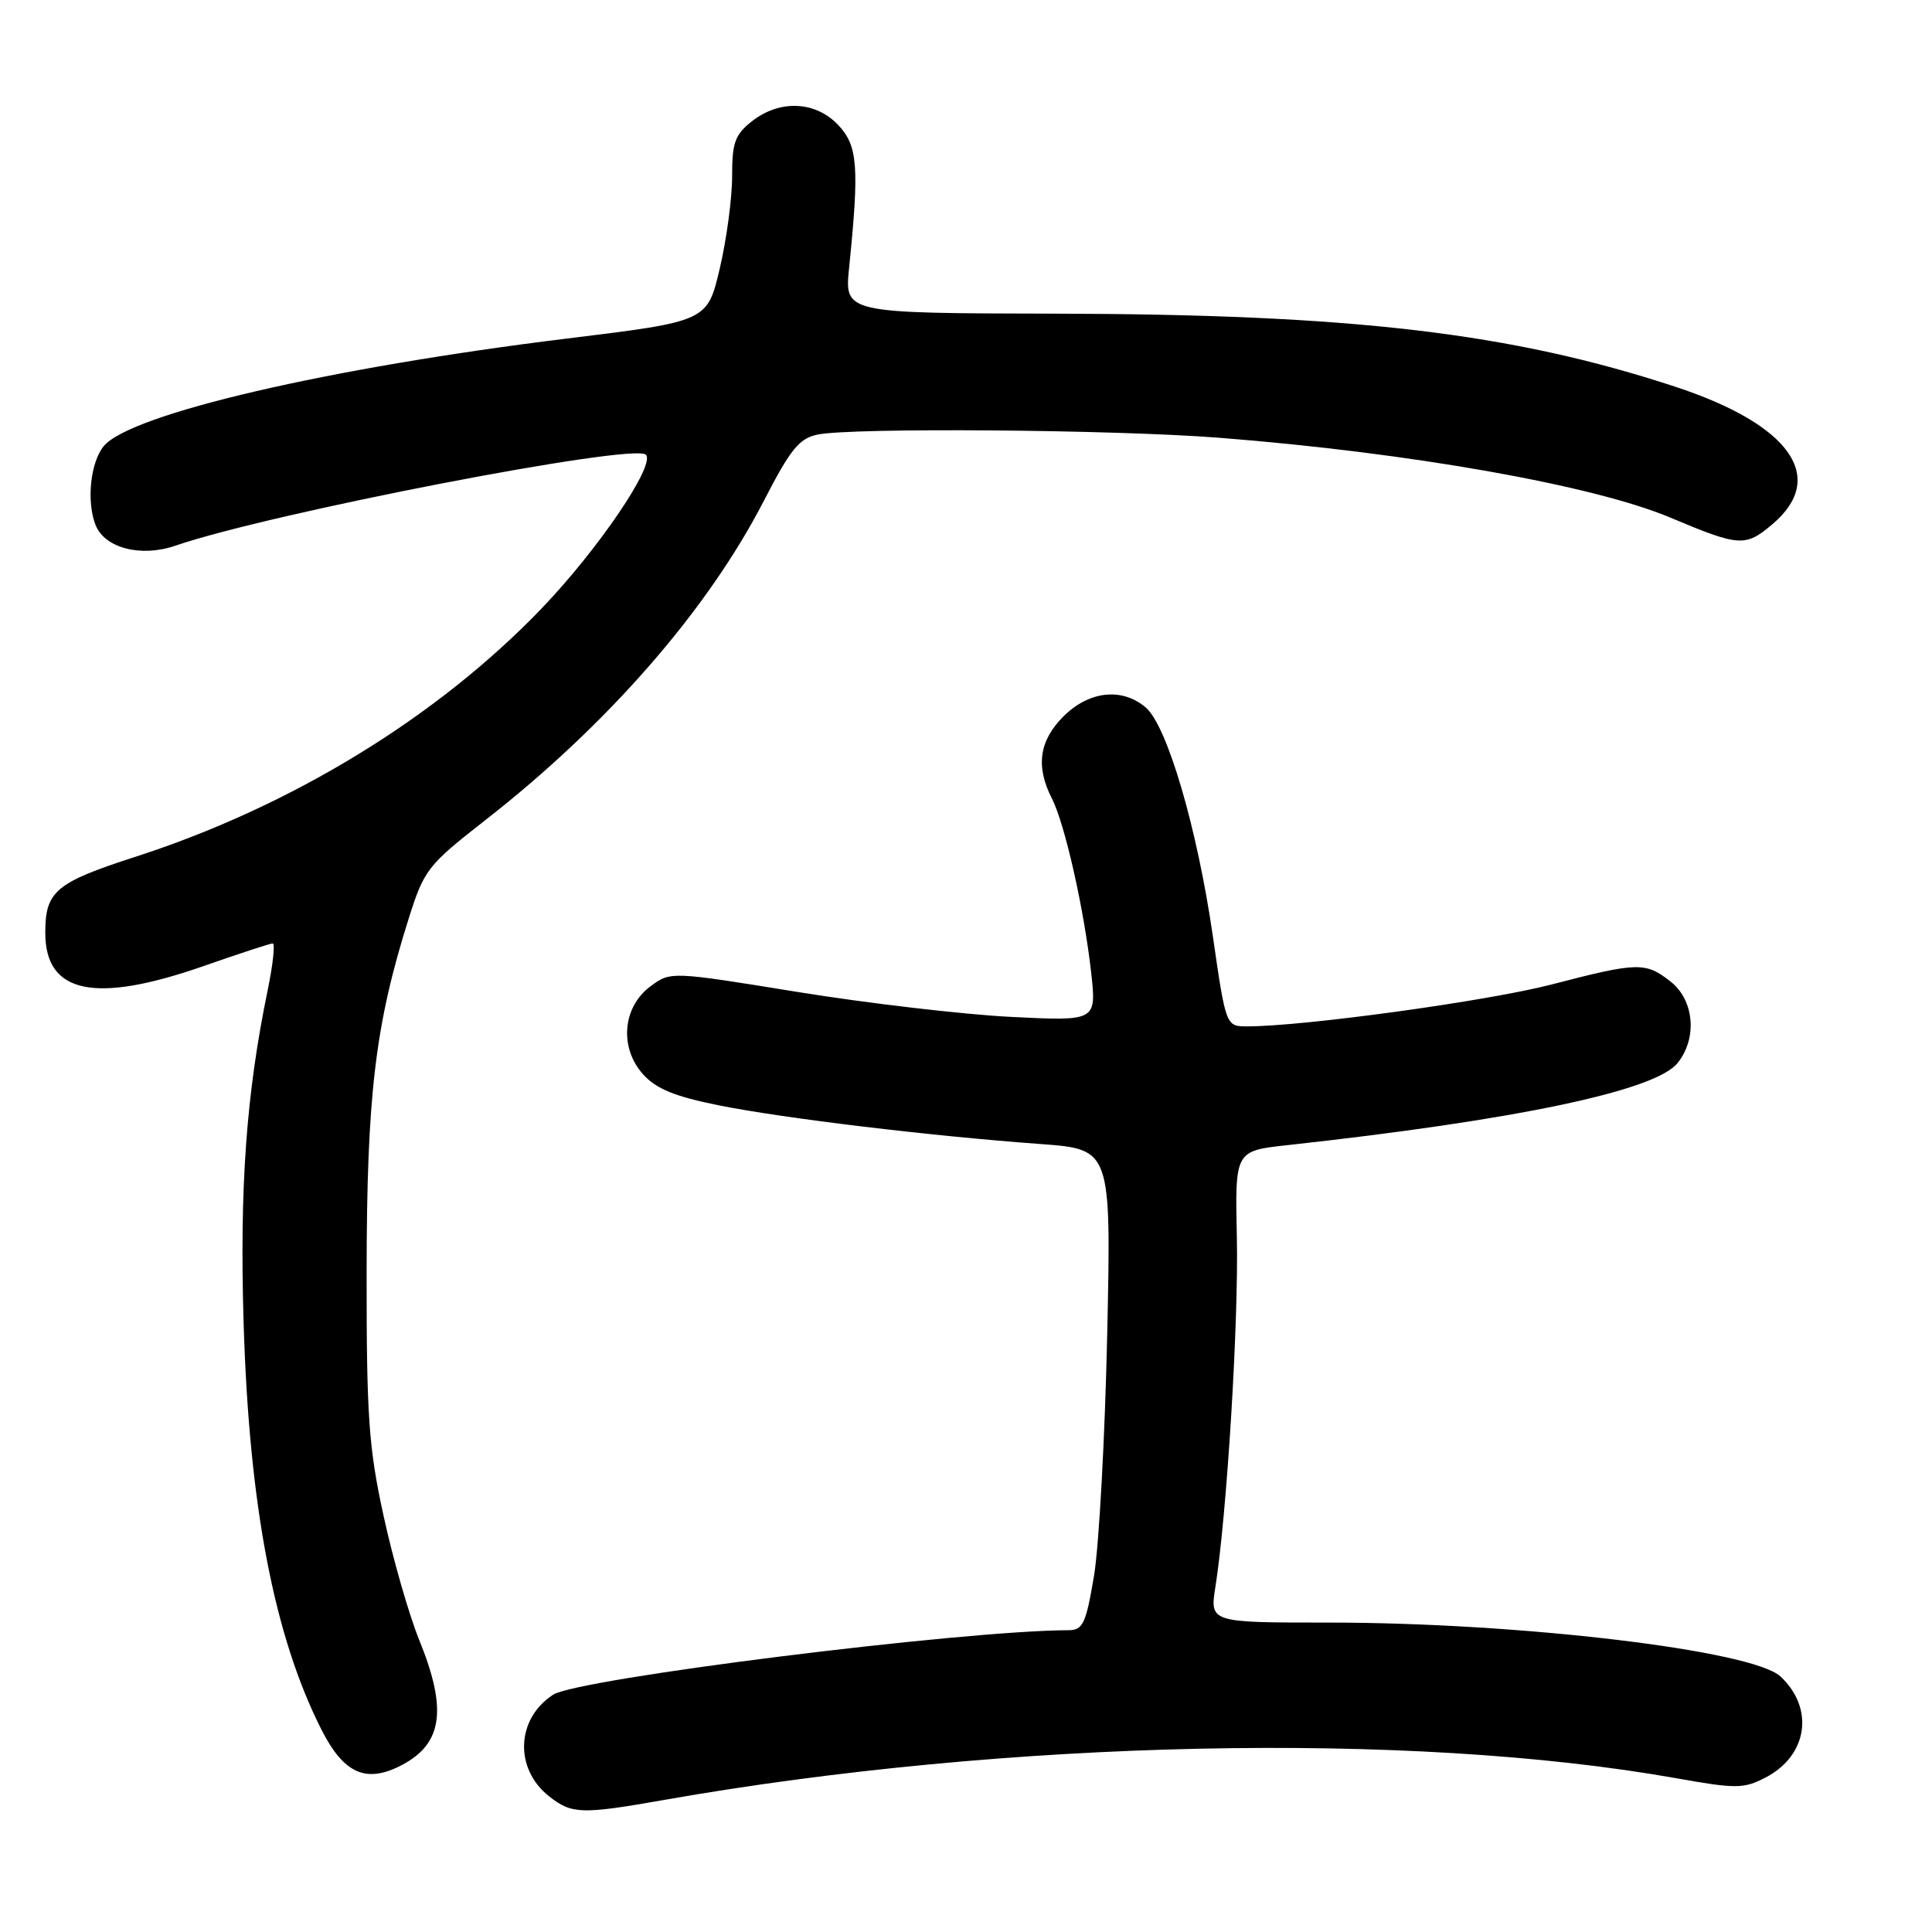 <?xml version="1.0" encoding="UTF-8" standalone="no"?>
<!DOCTYPE svg PUBLIC "-//W3C//DTD SVG 1.1//EN" "http://www.w3.org/Graphics/SVG/1.1/DTD/svg11.dtd" >
<svg xmlns="http://www.w3.org/2000/svg" xmlns:xlink="http://www.w3.org/1999/xlink" version="1.1" viewBox="0 0 256 256">
 <g >
 <path fill="currentColor"
d=" M 88.00 238.50 C 133.41 230.50 186.88 229.36 222.14 235.63 C 230.04 237.04 231.05 237.03 233.93 235.54 C 239.53 232.64 240.46 226.37 235.92 222.14 C 232.20 218.67 201.37 215.00 176.04 215.00 C 160.30 215.00 160.30 215.00 161.05 210.25 C 162.57 200.65 164.13 175.18 163.89 164.00 C 163.64 152.50 163.64 152.50 170.57 151.74 C 200.78 148.43 219.23 144.56 222.25 140.90 C 224.93 137.64 224.52 132.55 221.37 130.07 C 218.03 127.45 217.05 127.47 205.59 130.45 C 197.18 132.64 172.74 136.00 165.27 136.00 C 162.44 136.00 162.44 136.00 160.70 123.99 C 158.63 109.72 154.66 96.18 151.82 93.75 C 148.69 91.07 144.31 91.54 140.92 94.92 C 137.69 98.15 137.21 101.55 139.38 105.80 C 141.11 109.19 143.65 120.50 144.59 128.91 C 145.29 135.31 145.29 135.31 133.90 134.74 C 127.63 134.42 114.93 132.94 105.68 131.44 C 88.87 128.71 88.87 128.71 86.18 130.70 C 82.49 133.45 82.04 138.81 85.20 142.34 C 86.94 144.28 89.40 145.29 95.28 146.47 C 103.81 148.18 123.24 150.52 137.87 151.59 C 147.24 152.28 147.24 152.28 146.71 176.89 C 146.41 190.42 145.63 204.76 144.97 208.75 C 143.91 215.10 143.49 216.00 141.63 216.01 C 127.54 216.04 76.58 222.42 73.29 224.56 C 68.38 227.75 68.12 234.38 72.77 238.03 C 75.77 240.39 77.03 240.43 88.00 238.50 Z  M 53.32 233.84 C 58.66 230.99 59.27 226.46 55.55 217.31 C 54.20 213.98 52.07 206.59 50.83 200.88 C 48.85 191.83 48.56 187.68 48.58 168.50 C 48.60 145.19 49.71 135.81 54.12 121.82 C 56.21 115.20 56.62 114.68 64.40 108.60 C 80.58 95.95 93.75 80.85 101.23 66.33 C 104.75 59.50 105.92 58.07 108.35 57.58 C 113.06 56.64 147.66 56.92 161.60 58.01 C 186.85 59.99 211.15 64.30 221.34 68.59 C 230.49 72.44 231.26 72.49 234.82 69.49 C 242.19 63.29 237.25 56.27 222.00 51.25 C 200.27 44.11 179.34 41.64 139.70 41.56 C 111.90 41.50 111.90 41.50 112.51 35.50 C 113.87 22.07 113.67 19.34 111.08 16.58 C 108.07 13.38 103.33 13.17 99.63 16.07 C 97.39 17.84 97.00 18.91 97.01 23.32 C 97.02 26.17 96.29 31.67 95.38 35.54 C 93.73 42.58 93.73 42.58 75.12 44.86 C 43.69 48.71 17.29 54.84 13.75 59.11 C 11.99 61.24 11.44 66.39 12.65 69.53 C 13.83 72.62 18.66 73.88 23.23 72.31 C 35.73 68.00 84.00 58.66 85.58 60.25 C 86.90 61.56 79.28 72.79 71.77 80.62 C 57.93 95.04 38.63 106.84 18.00 113.51 C 7.35 116.95 6.00 118.09 6.00 123.60 C 6.00 131.67 12.58 133.04 27.00 128.00 C 31.68 126.36 35.78 125.02 36.13 125.01 C 36.47 125.01 36.17 127.81 35.46 131.25 C 32.63 144.98 31.74 157.24 32.28 175.31 C 33.01 199.49 36.31 216.76 42.58 229.16 C 45.58 235.08 48.55 236.37 53.32 233.84 Z "/>
</g>
</svg>